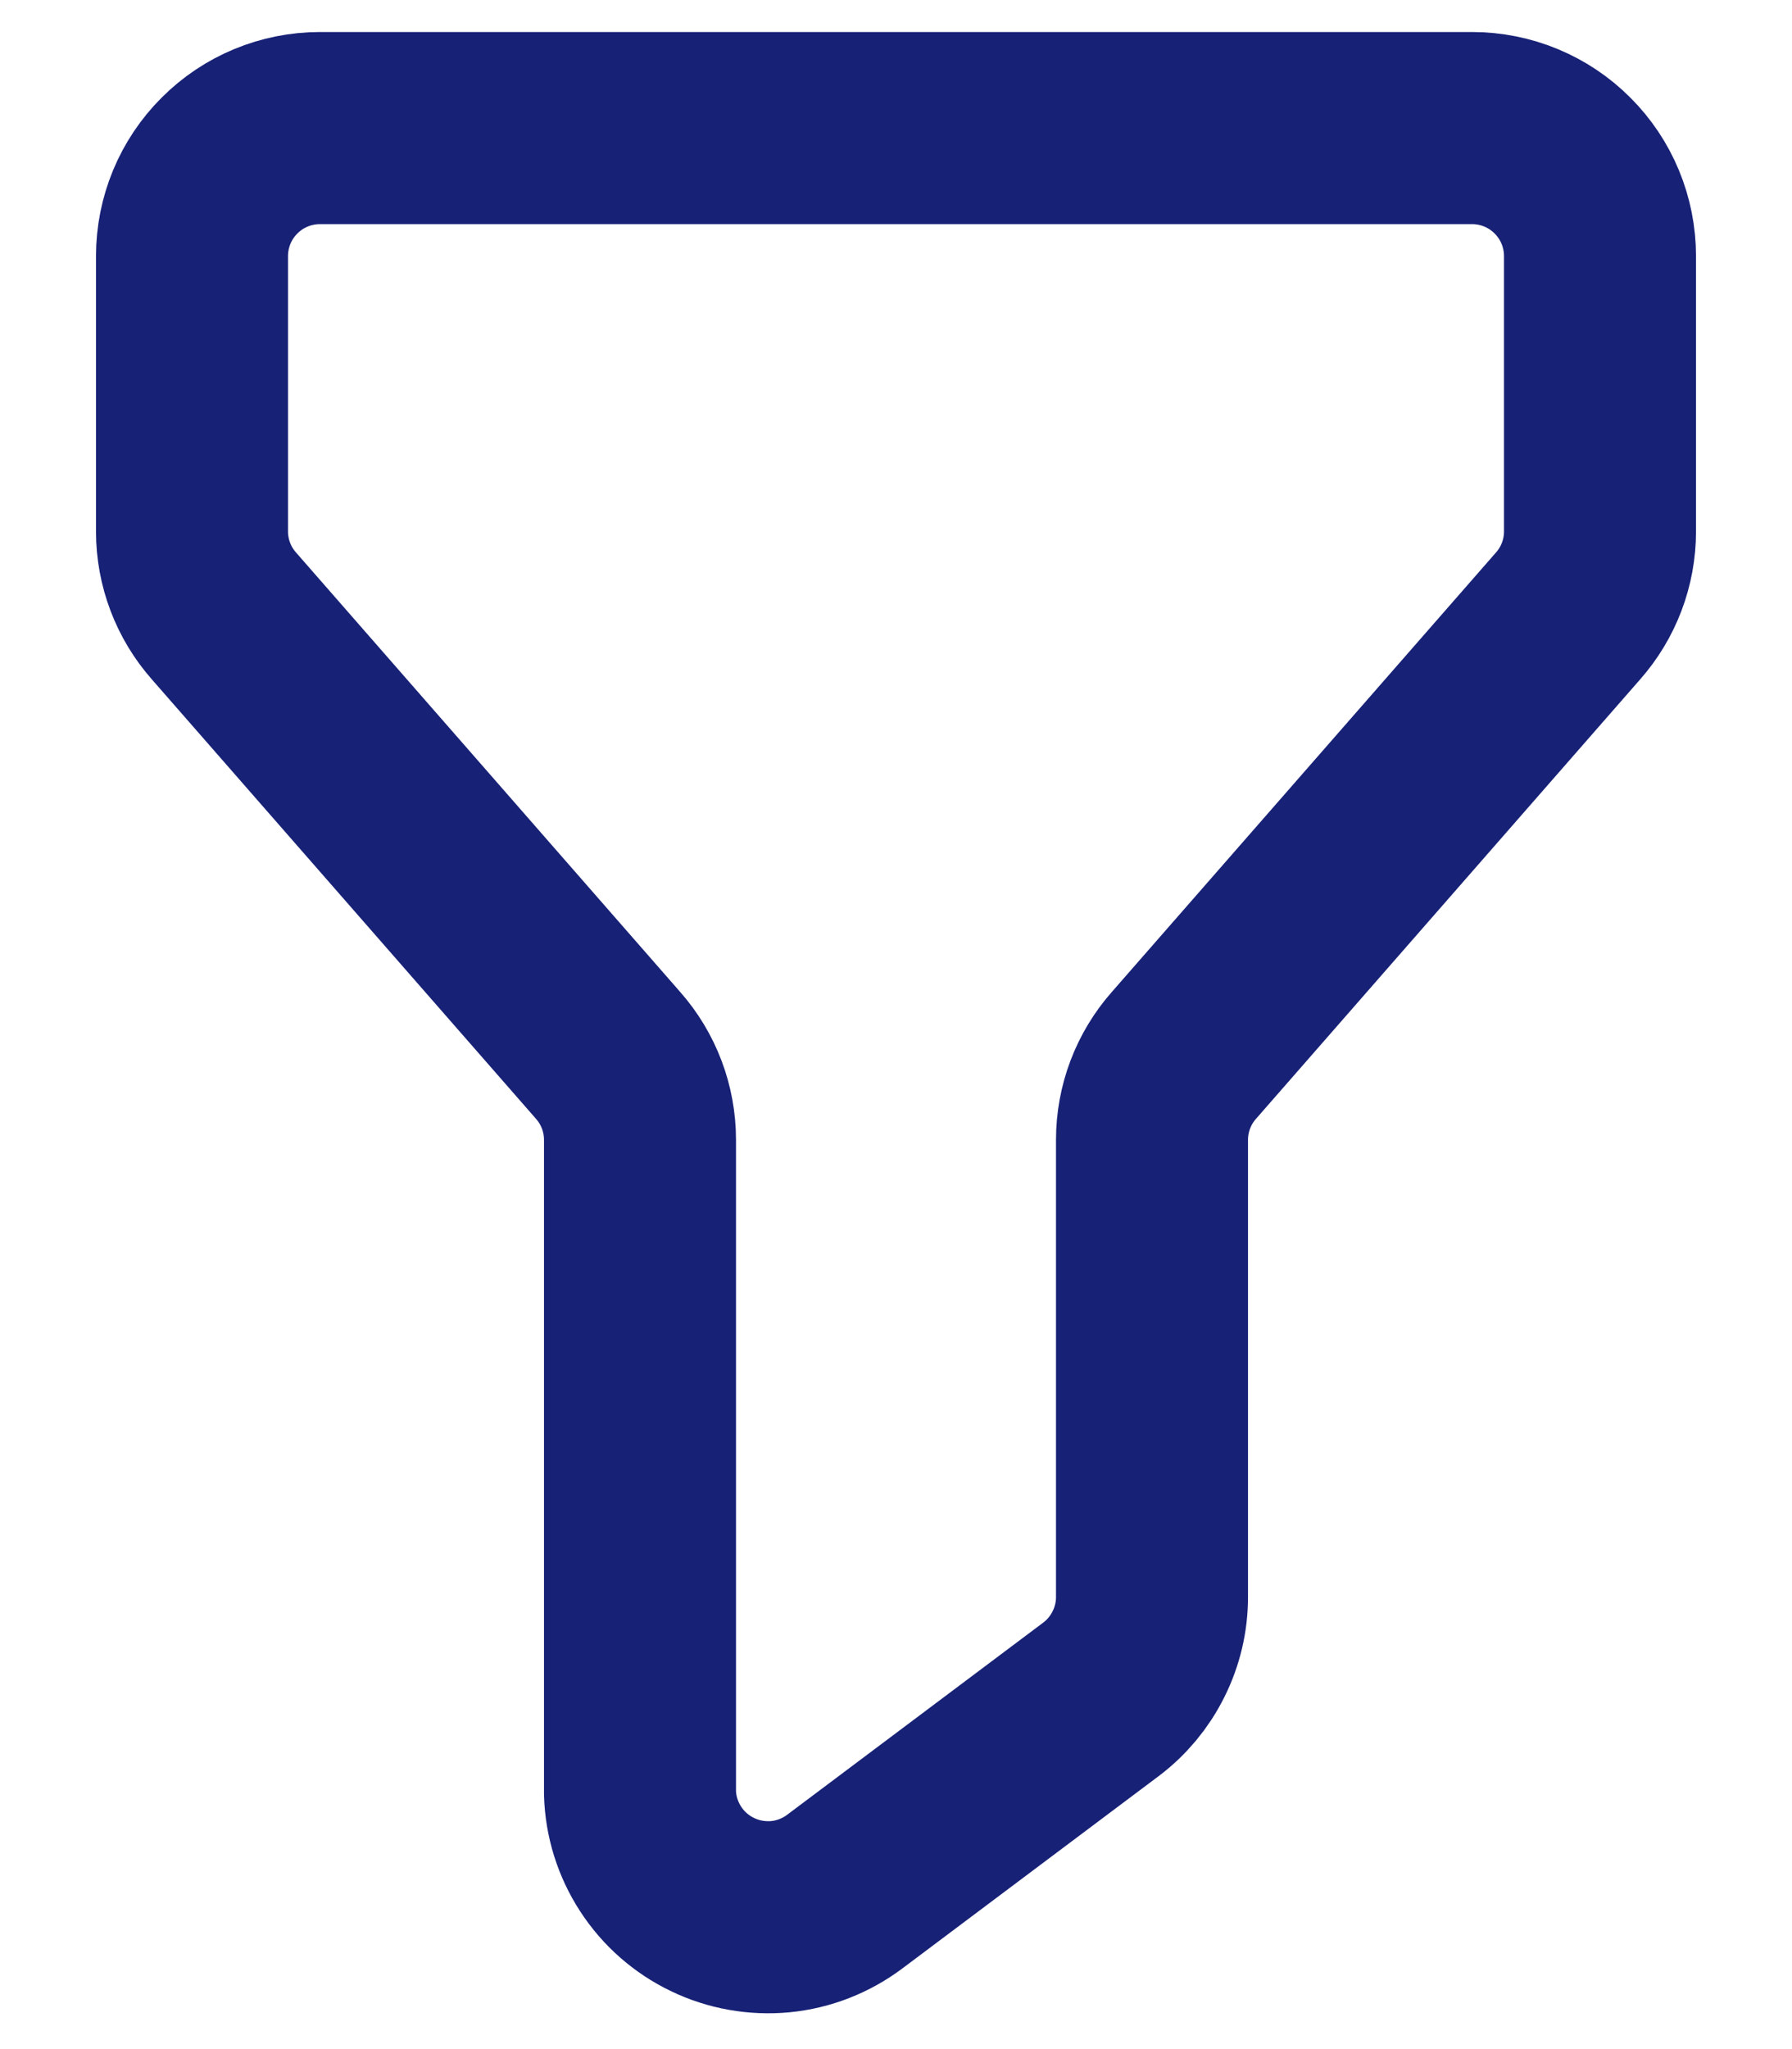 <svg width="14" height="16" viewBox="0 0 14 16" fill="none" xmlns="http://www.w3.org/2000/svg">
<path d="M4.75 8.24L1.75 4.81C1.589 4.628 1.5 4.393 1.5 4.15V2C1.5 1.735 1.605 1.48 1.793 1.293C1.98 1.105 2.235 1 2.5 1H11.5C11.765 1 12.02 1.105 12.207 1.293C12.395 1.48 12.5 1.735 12.5 2V4.15C12.5 4.393 12.411 4.628 12.25 4.81L9.25 8.24C9.089 8.422 9 8.657 9 8.9V12.47C9 12.625 8.964 12.778 8.894 12.917C8.825 13.056 8.724 13.177 8.6 13.27L6.6 14.77C6.453 14.88 6.28 14.948 6.097 14.966C5.915 14.983 5.731 14.951 5.566 14.871C5.401 14.792 5.261 14.669 5.161 14.515C5.061 14.361 5.005 14.183 5 14V8.9C5 8.657 4.911 8.422 4.75 8.24Z"  stroke="#172176" stroke-width="1.5" stroke-linecap="round" stroke-linejoin="round"/>
</svg>
